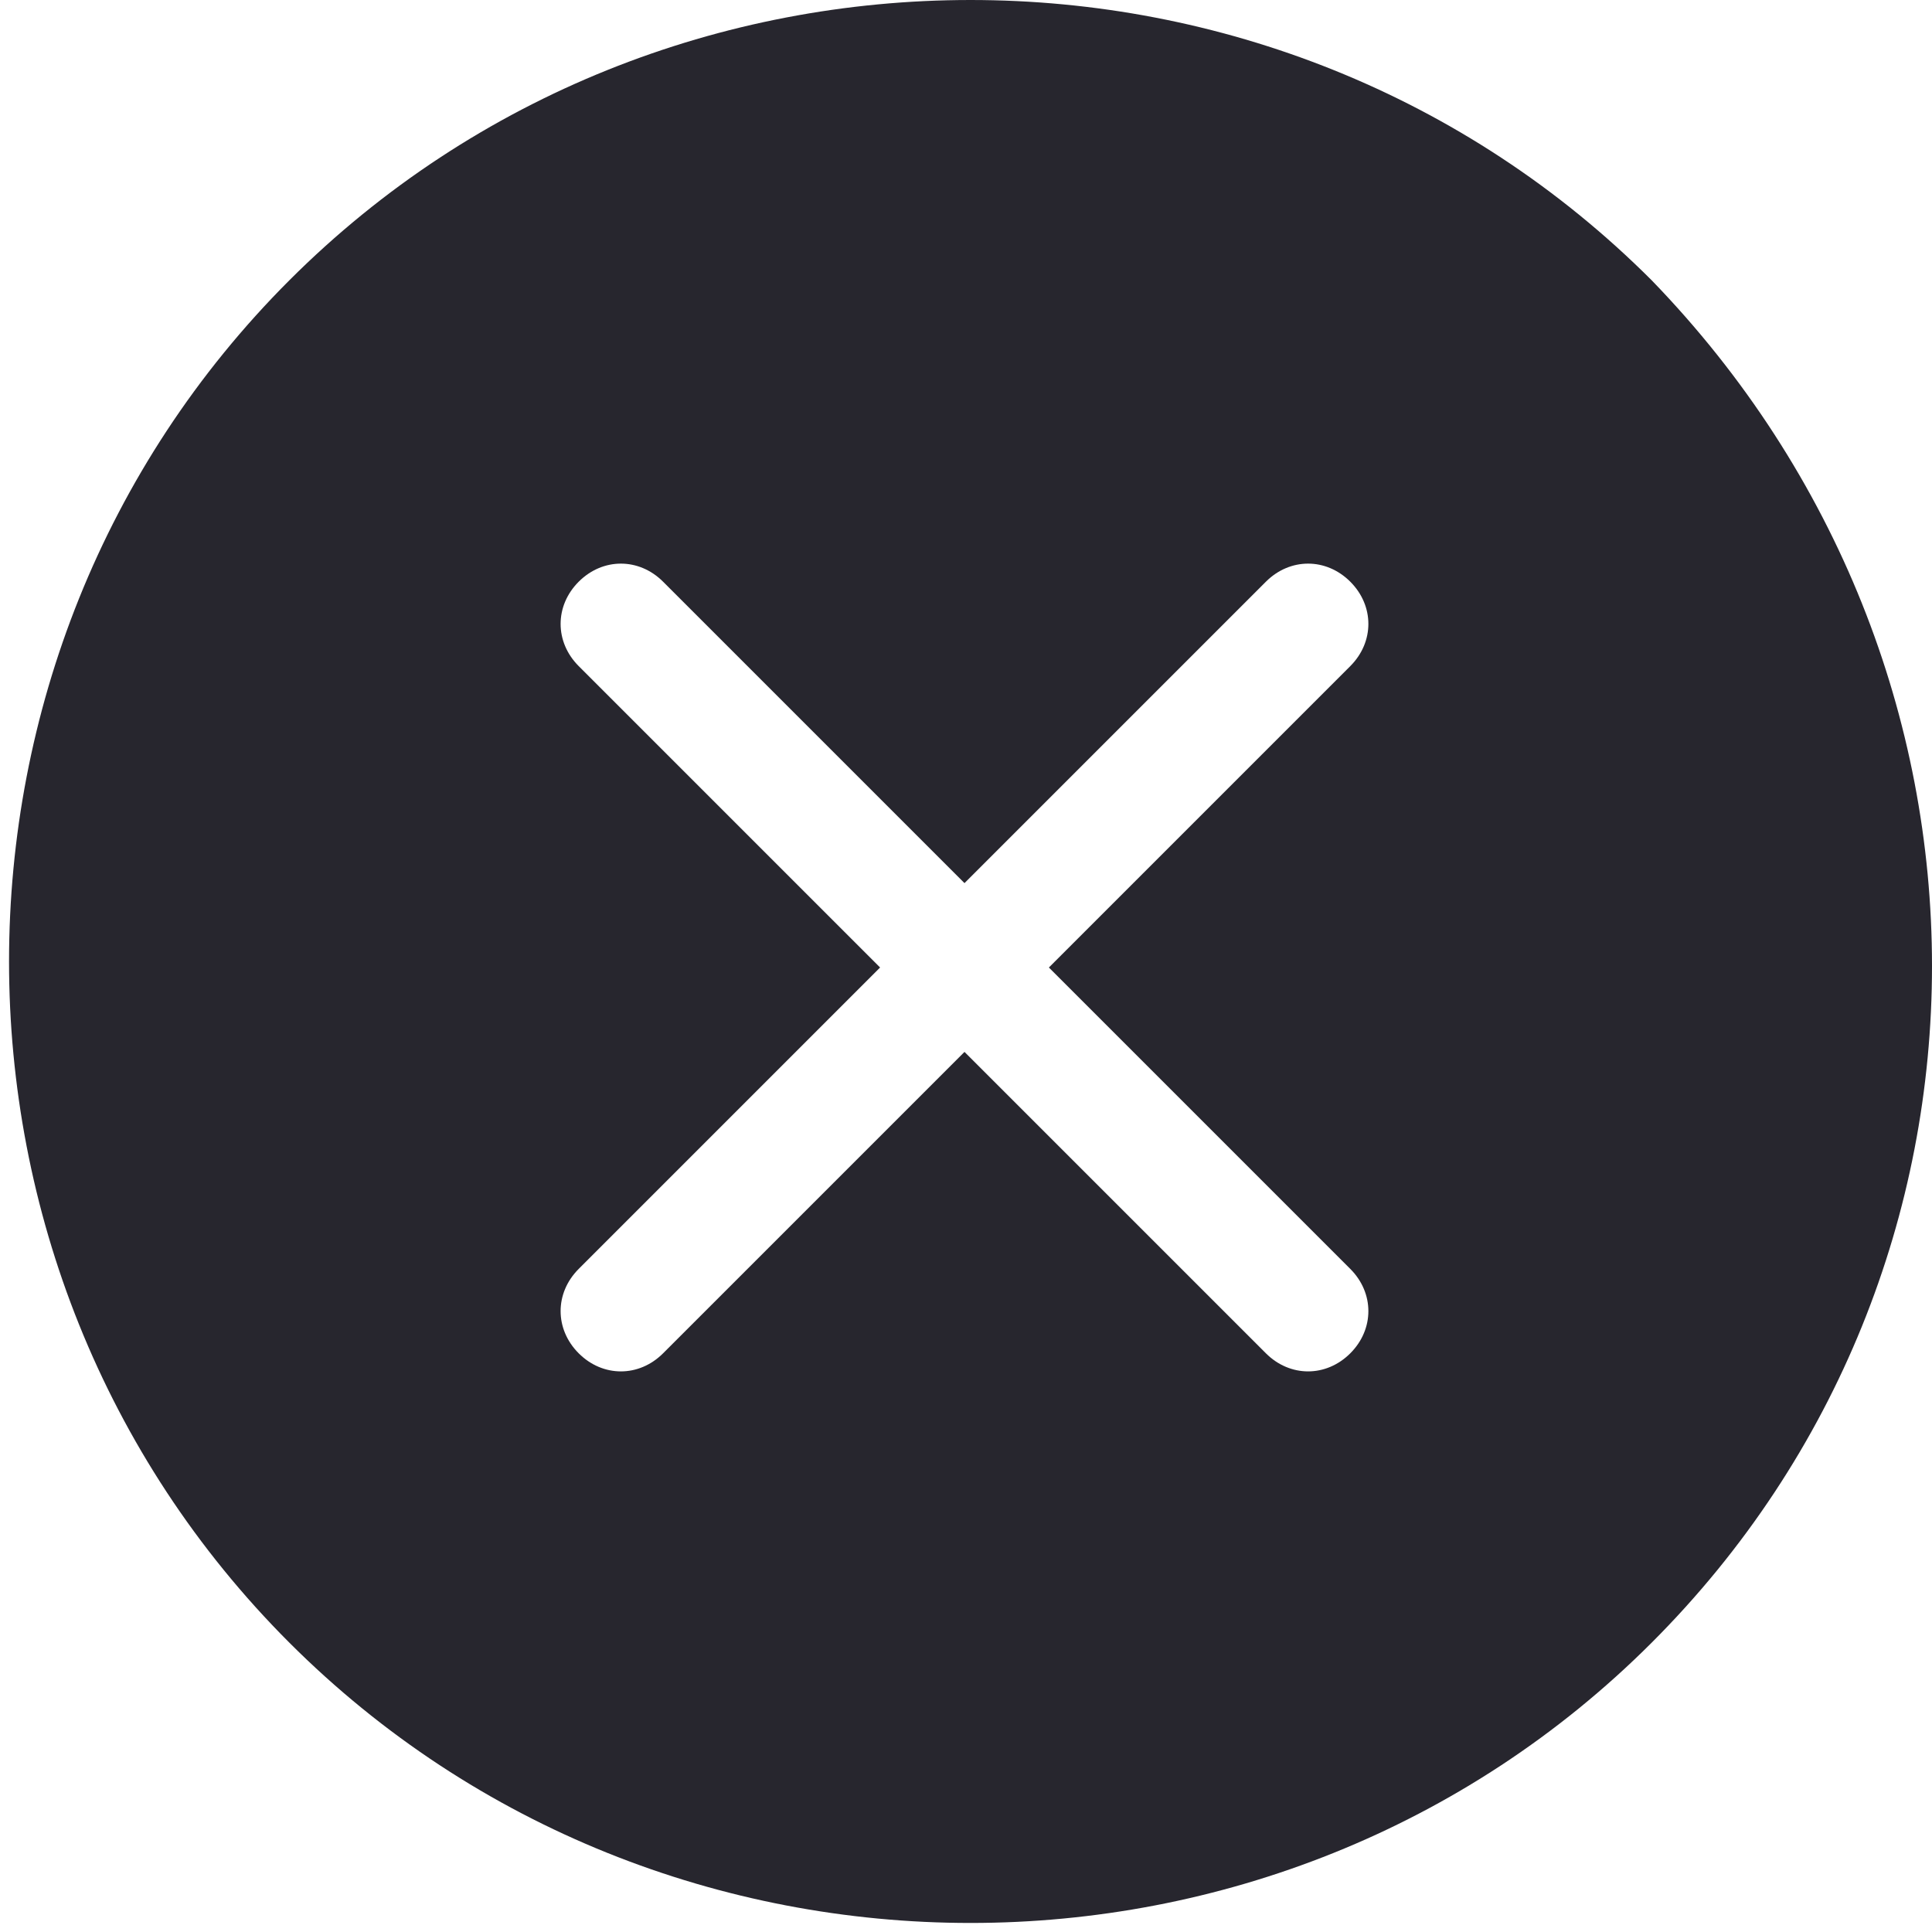 <?xml version="1.0" standalone="no"?><!DOCTYPE svg PUBLIC "-//W3C//DTD SVG 1.1//EN" "http://www.w3.org/Graphics/SVG/1.1/DTD/svg11.dtd"><svg t="1685443509383" class="icon" viewBox="0 0 1024 1024" version="1.1" xmlns="http://www.w3.org/2000/svg" p-id="3554" xmlns:xlink="http://www.w3.org/1999/xlink" width="16" height="16"><path d="M875.432 148.568c-198.09-198.09-523.981-198.09-722.072 0s-198.09 523.981 0 722.072 523.981 198.09 722.072 0S1073.523 353.048 875.432 148.568zM670.952 717.279 511.201 557.529l-159.75 159.75c-12.78 12.78-31.95 12.78-44.73 0-12.78-12.78-12.78-31.95 0-44.73L466.471 512.799 306.721 353.048C293.941 340.268 293.941 321.098 306.721 308.318c12.78-12.78 31.95-12.78 44.73 0L511.201 468.069l159.75-159.75c12.78-12.78 31.95-12.78 44.73 0 12.78 12.78 12.78 31.95 0 44.73L555.931 512.799l159.75 159.75c12.78 12.78 12.78 31.95 0 44.73S683.732 730.059 670.952 717.279z" fill="#27262e" p-id="3555"></path></svg>